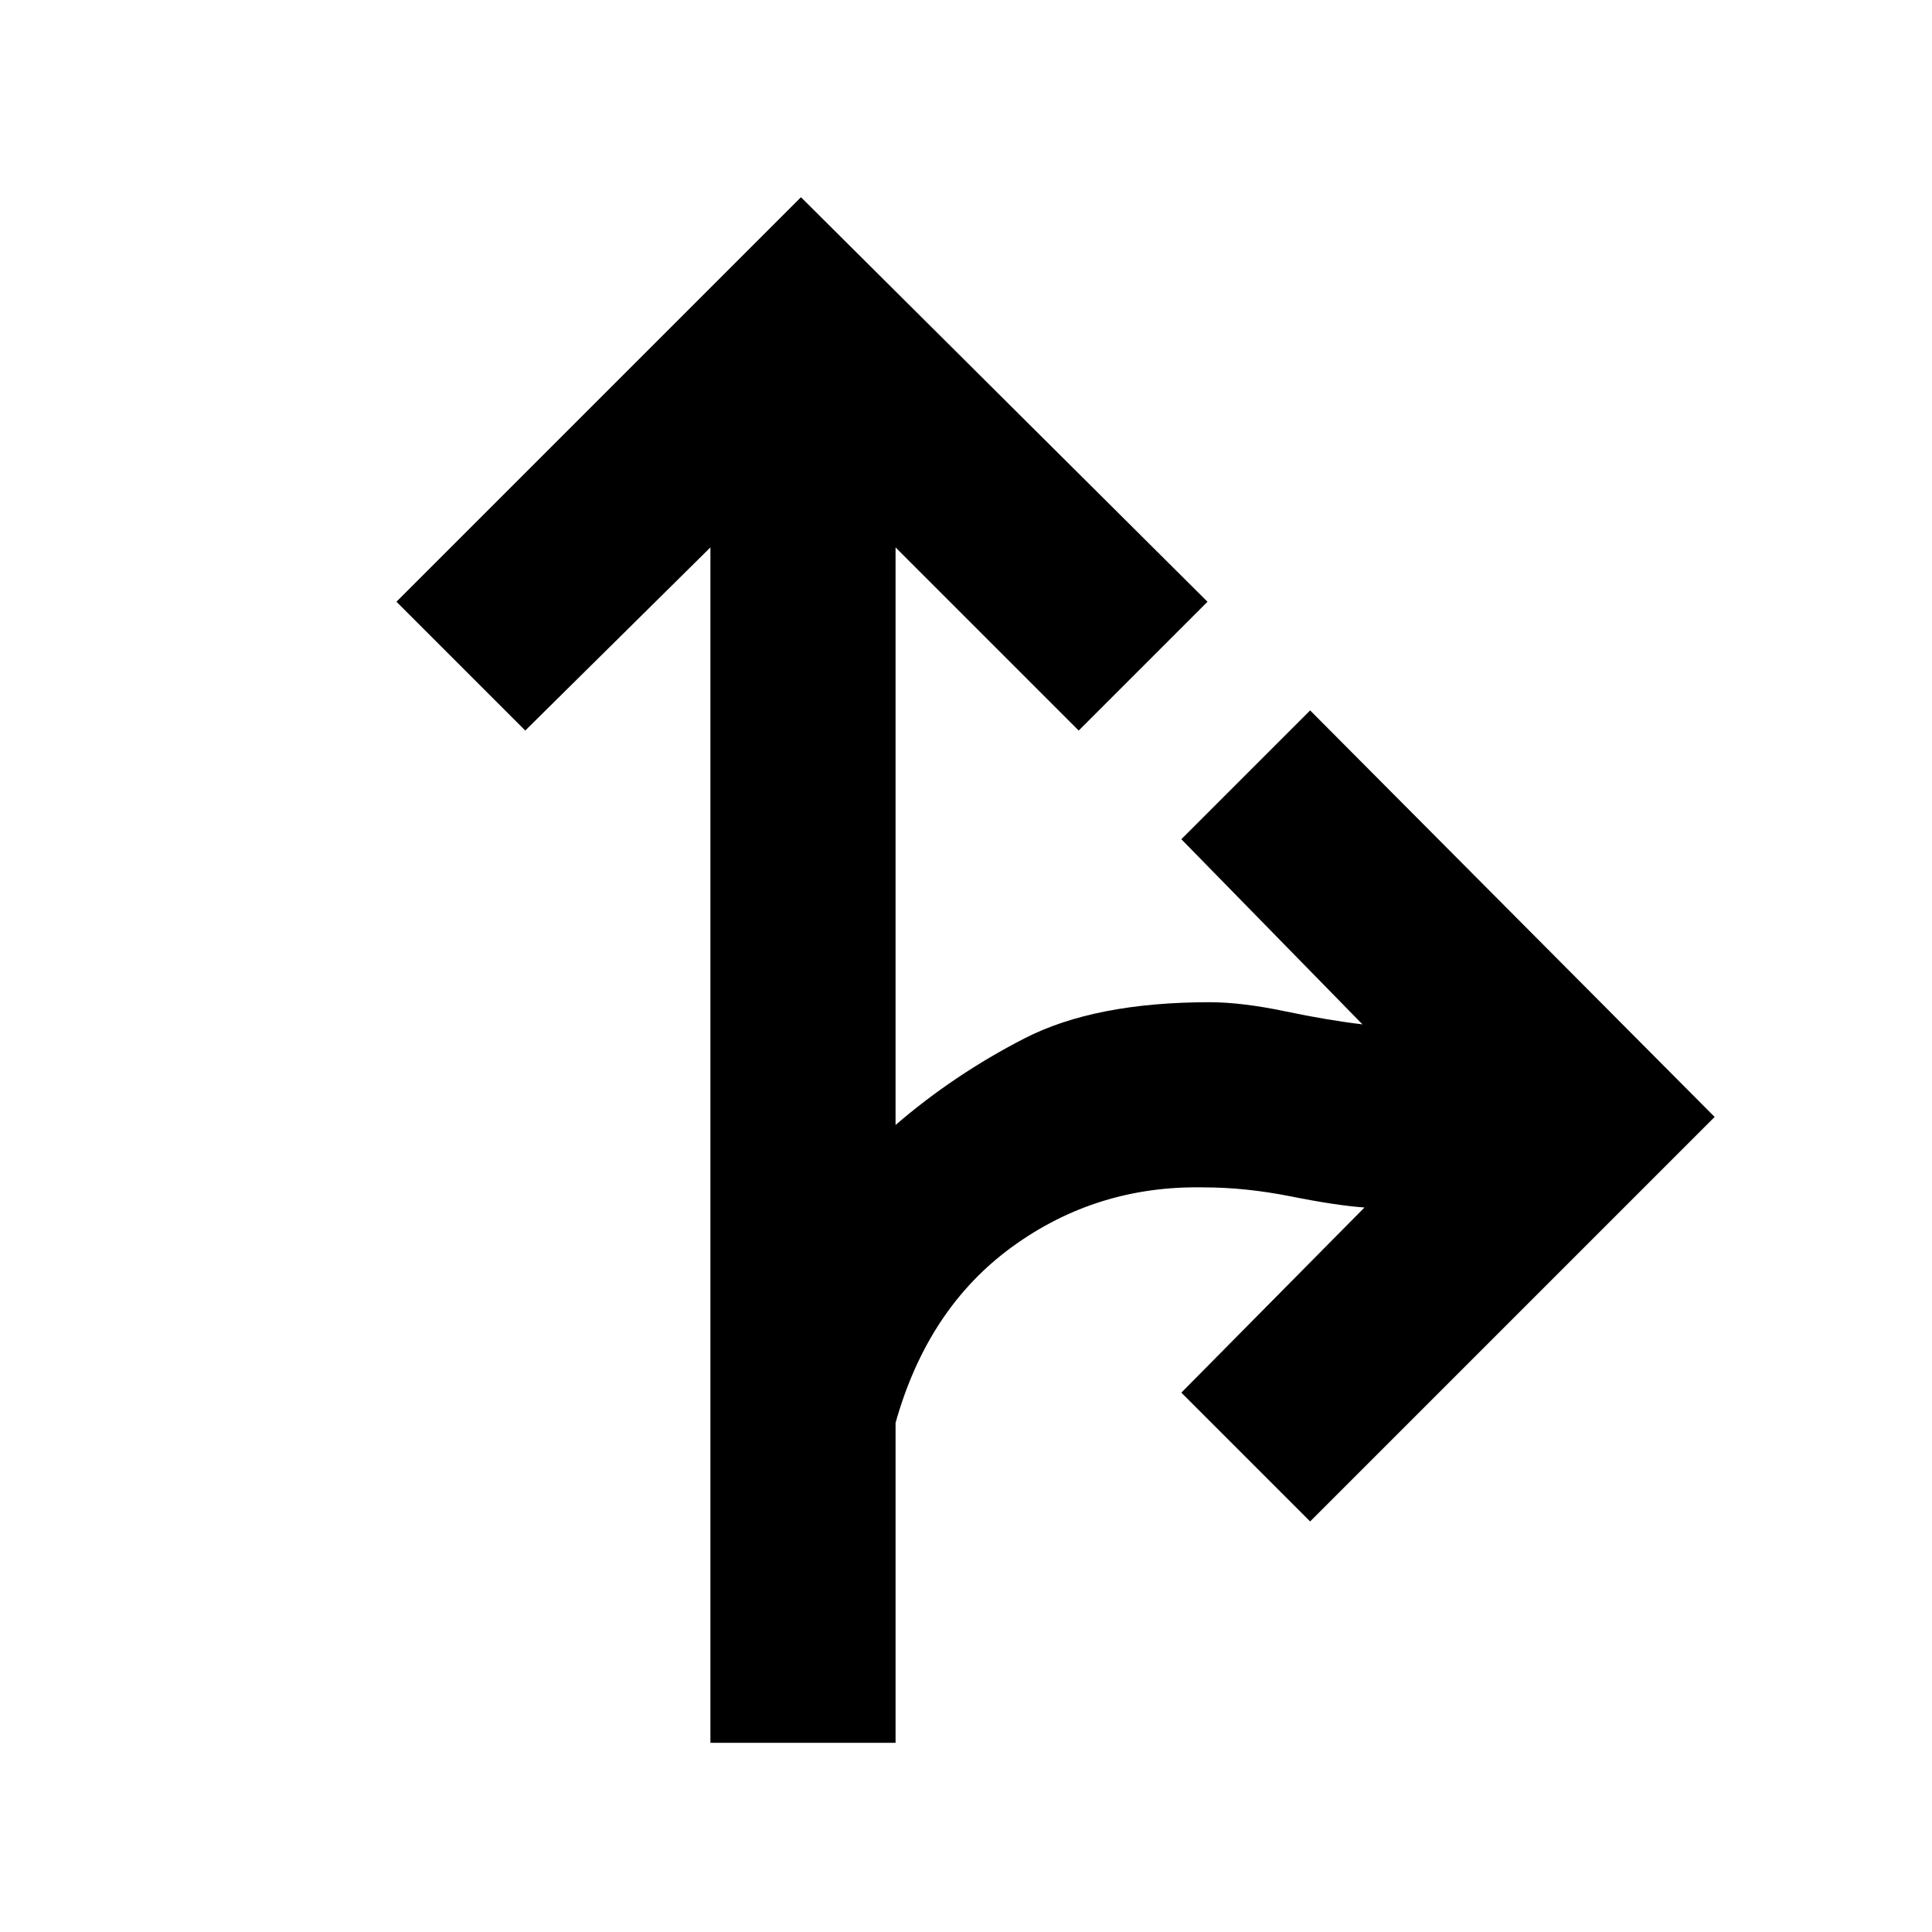 <svg xmlns="http://www.w3.org/2000/svg" height="48" viewBox="0 -960 960 960" width="48"><path d="M353-94v-594l-92 91-64-64 201-201 202 201-64 64-91-91v287q29-25 64-43t92-18q16 0 37.5 4.5T677-451l-90-92 64-64 201 202-201 201-64-64 91-92q-14-1-36.5-5.5T598-370q-53-1-95 29.5T445-253v159h-92Z"/></svg>